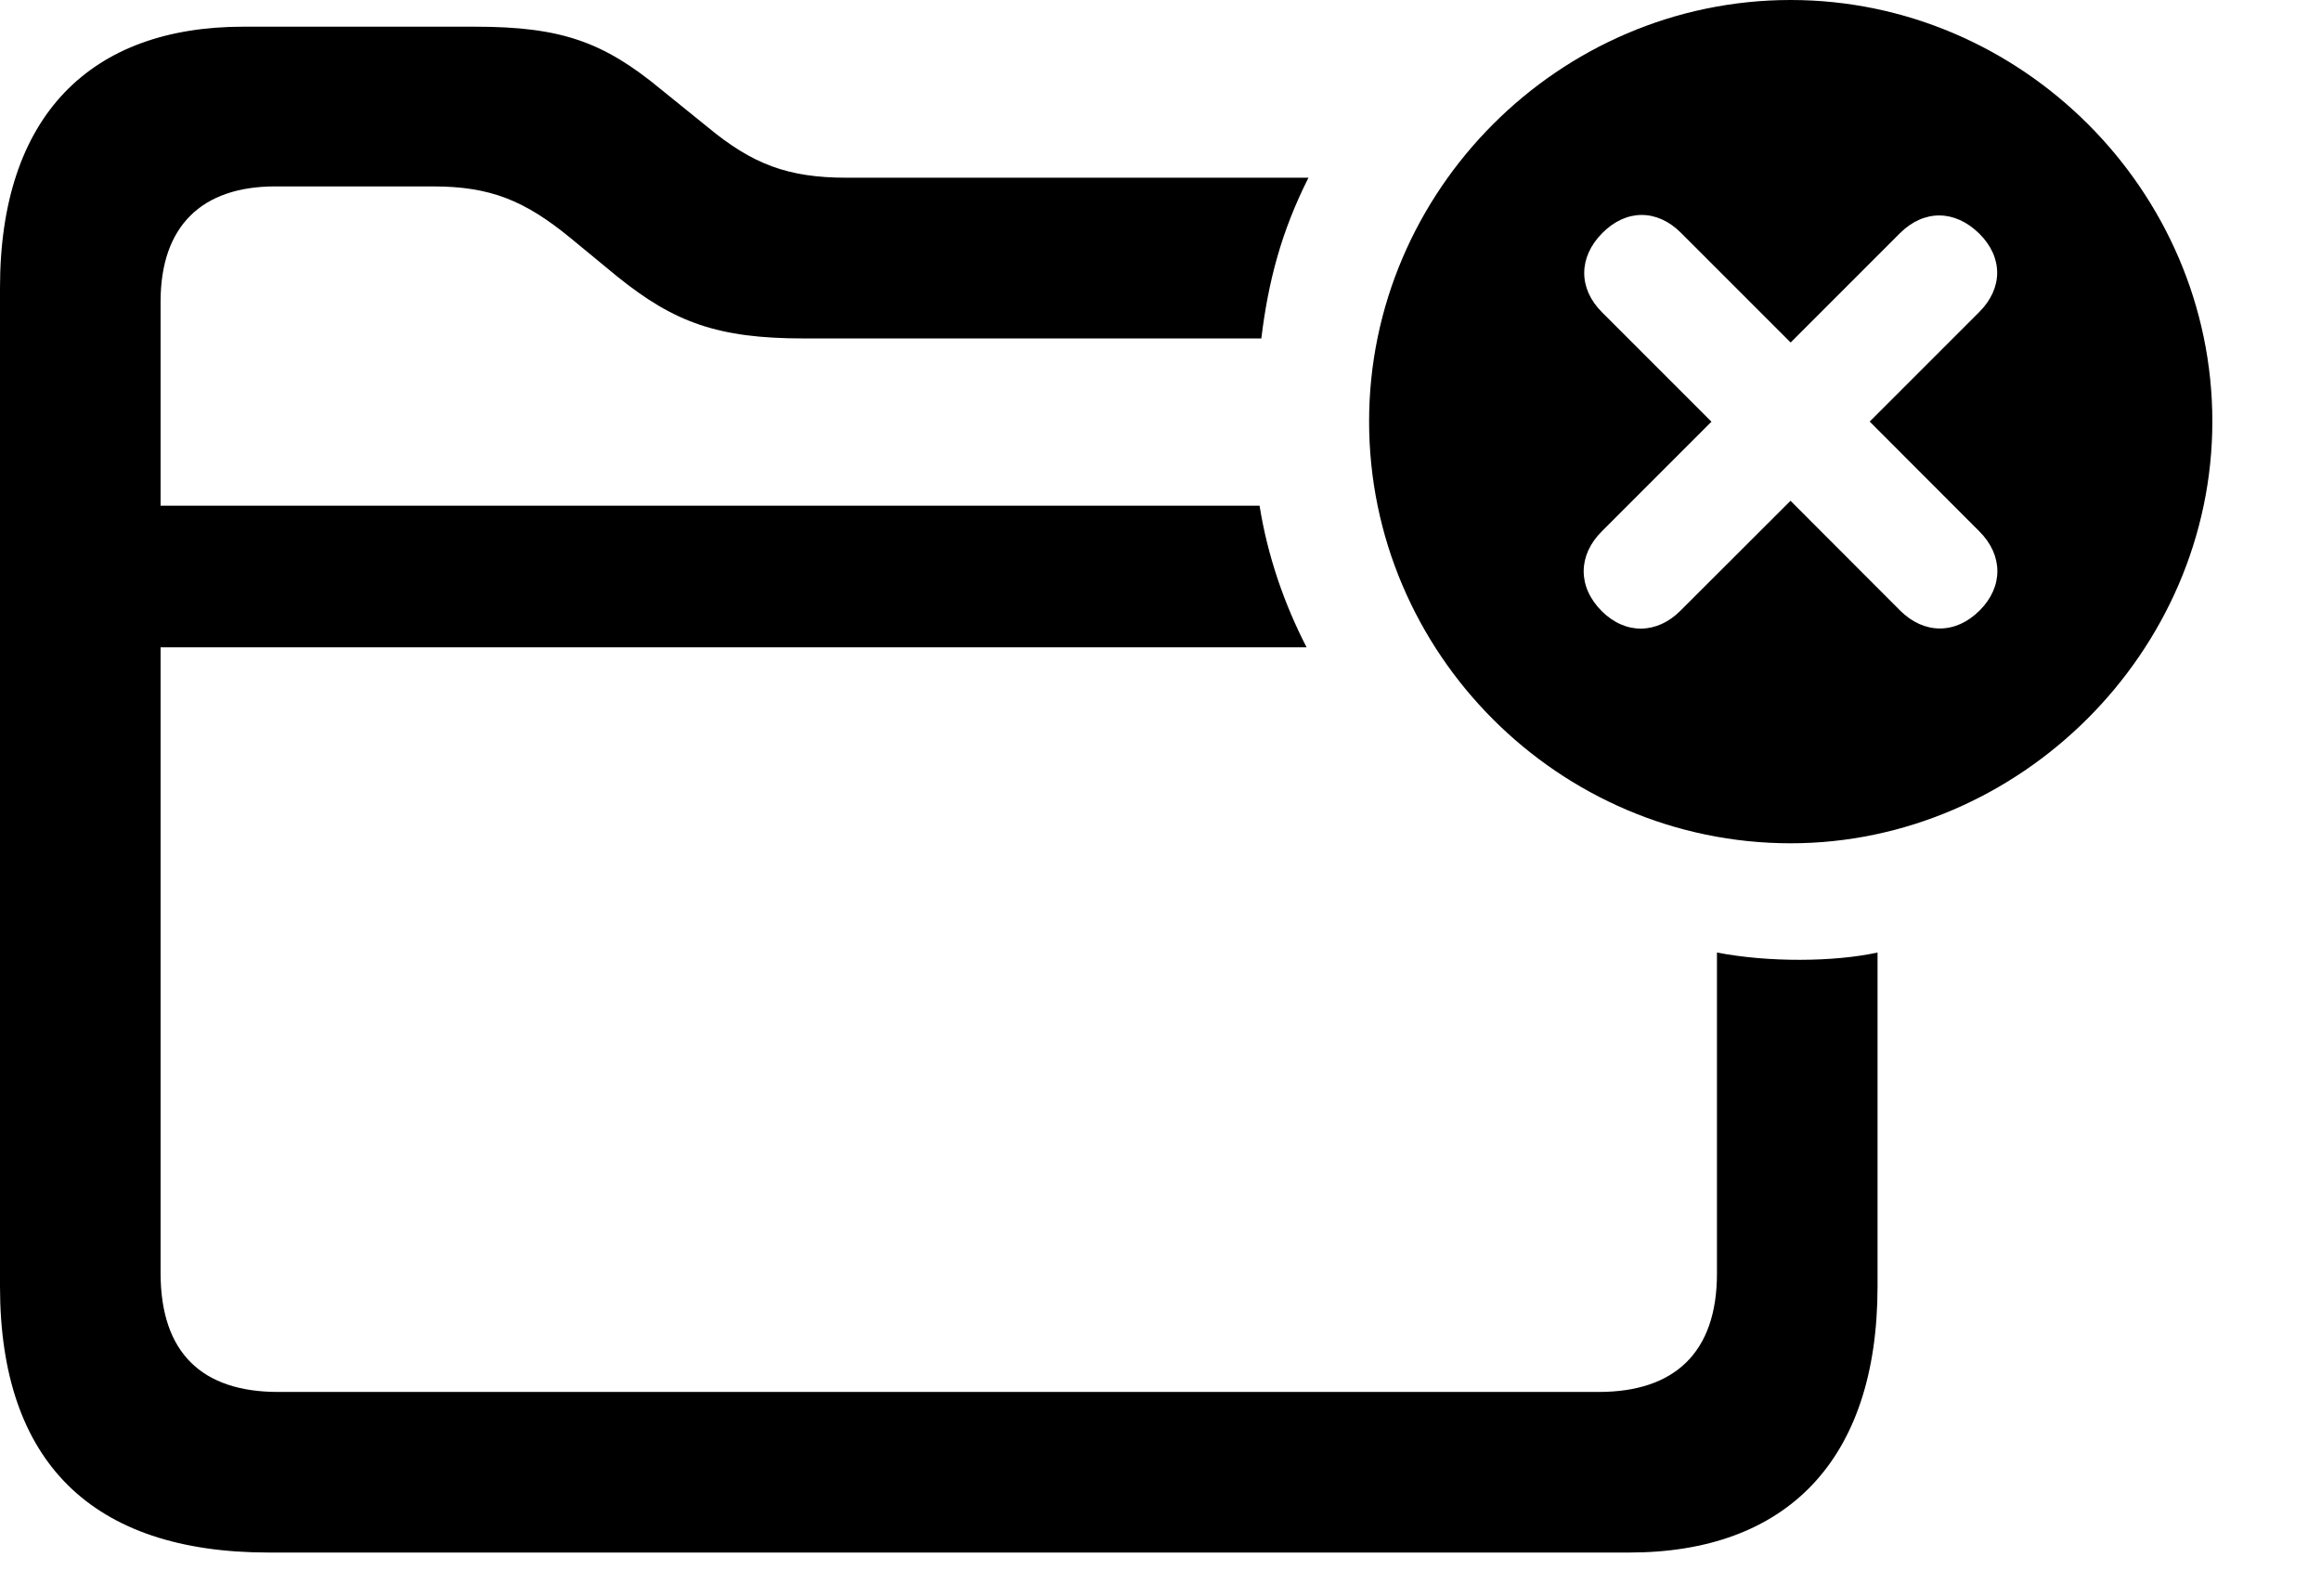 <svg width="16" height="11" viewBox="0 0 16 11" xmlns="http://www.w3.org/2000/svg">
<path d="M1.853 10.702H11.232C12.309 10.702 12.943 10.073 12.943 8.868V6.566C12.644 6.631 12.193 6.635 11.836 6.566V8.779C11.836 9.325 11.542 9.595 11.021 9.595H1.917C1.392 9.595 1.107 9.325 1.107 8.775V2.079C1.107 1.56 1.389 1.285 1.897 1.285H2.986C3.38 1.285 3.617 1.382 3.932 1.64L4.255 1.906C4.648 2.223 4.949 2.333 5.541 2.333H8.695C8.743 1.94 8.832 1.598 9.02 1.225H5.835C5.432 1.225 5.187 1.132 4.878 0.876L4.554 0.614C4.159 0.288 3.867 0.184 3.275 0.184H1.677C0.624 0.184 0 0.798 0 1.983V8.868C0 10.078 0.634 10.702 1.853 10.702ZM0.691 4.462H9.007C8.852 4.161 8.738 3.832 8.683 3.486H0.691V4.462Z" />
<path d="M12.344 5.813C13.921 5.813 15.251 4.495 15.251 2.905C15.251 1.315 13.935 0 12.344 0C10.748 0 9.438 1.315 9.438 2.905C9.438 4.504 10.748 5.813 12.344 5.813Z M11.041 4.212C10.874 4.044 10.878 3.827 11.041 3.664L11.798 2.907L11.042 2.151C10.88 1.988 10.88 1.773 11.046 1.606C11.21 1.441 11.423 1.44 11.588 1.605L12.344 2.361L13.098 1.607C13.262 1.444 13.475 1.444 13.644 1.61C13.809 1.773 13.809 1.987 13.643 2.152L12.889 2.906L13.645 3.663C13.809 3.827 13.811 4.044 13.647 4.208C13.48 4.375 13.263 4.372 13.099 4.209L12.343 3.452L11.585 4.209C11.423 4.372 11.205 4.376 11.041 4.212Z"/>
</svg>
